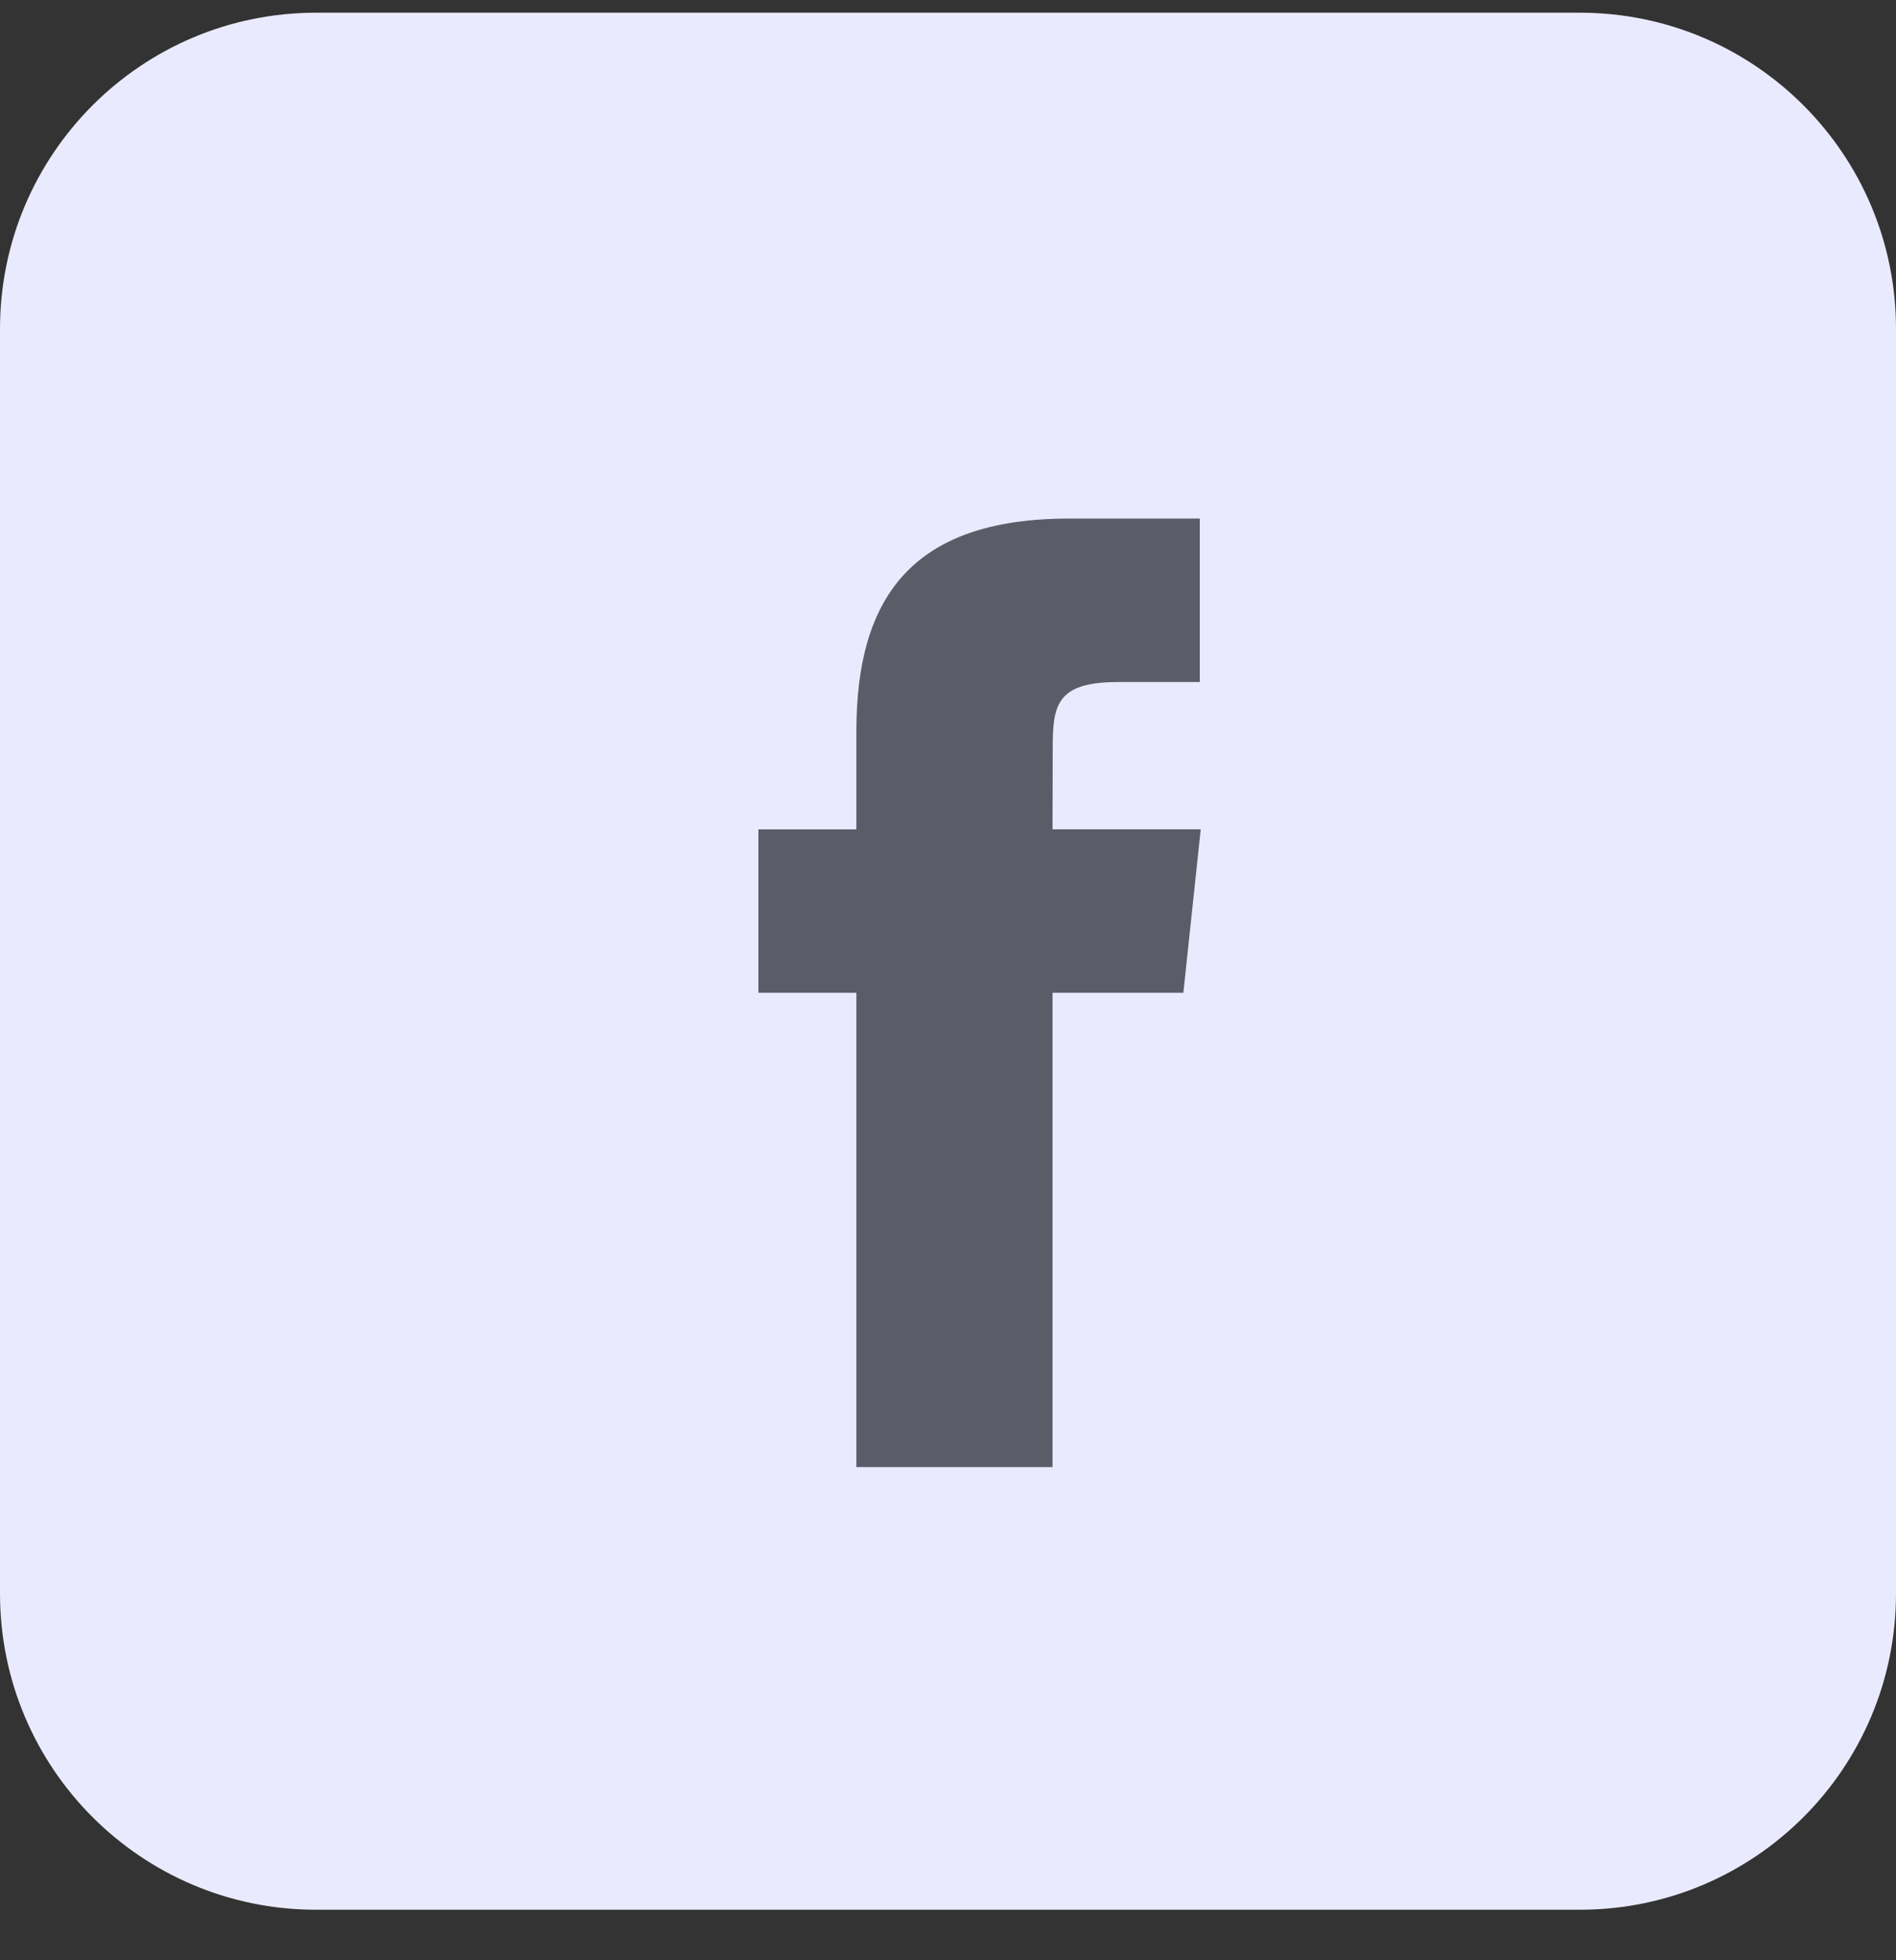 <svg width="30" height="31" viewBox="0 0 30 31" fill="none" xmlns="http://www.w3.org/2000/svg">
<rect x="0" y="0" width="30" height="31" fill="#333333" stroke="none"/>
<path d="M0 5.201C0 2.44 2.239 0.201 5 0.201H25C27.761 0.201 30 2.44 30 5.201V25.201C30 27.963 27.761 30.201 25 30.201H5C2.239 30.201 0 27.963 0 25.201V5.201Z" fill="#EAEAFF"/>
<path d="M16.654 23.201V15.7H18.724L18.999 13.115H16.654L16.657 11.822C16.657 11.147 16.722 10.786 17.69 10.786H18.984V8.201H16.913C14.426 8.201 13.55 9.455 13.55 11.564V13.116H12V15.7H13.55V23.201H16.654Z" fill="#5C5C68"/>
</svg>
